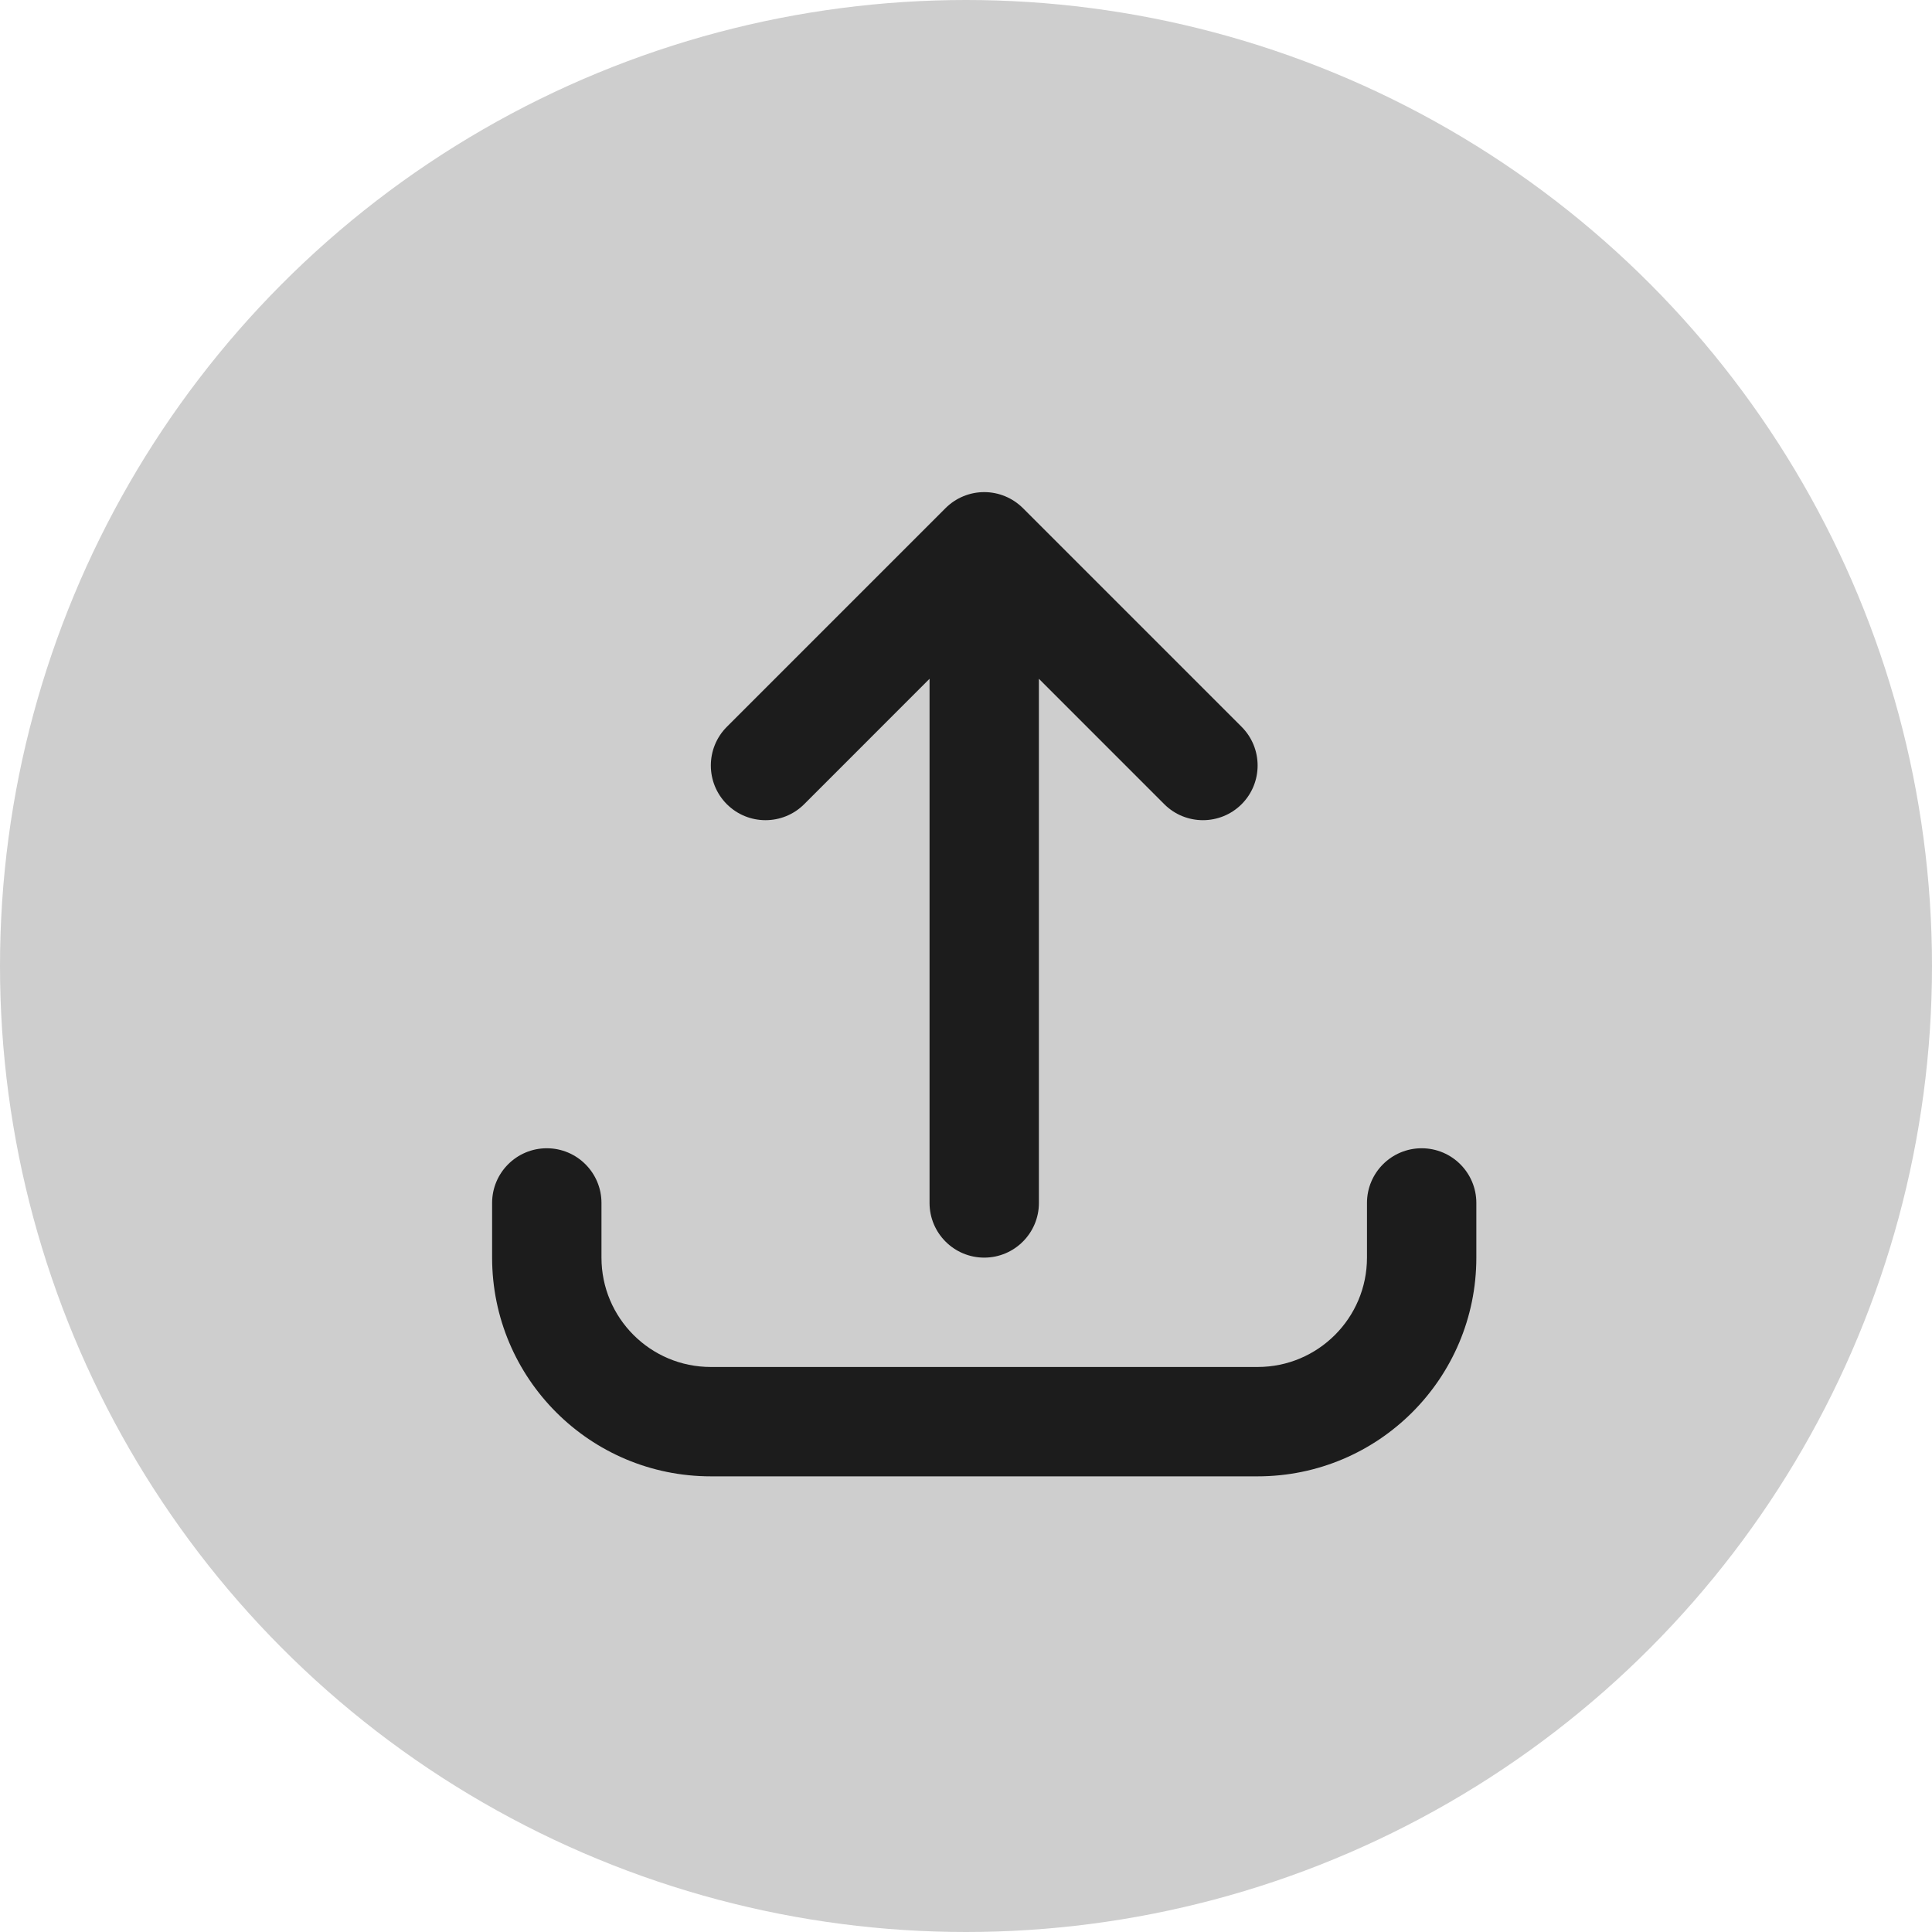 <svg width="53" height="53" viewBox="0 0 53 53" fill="none" xmlns="http://www.w3.org/2000/svg">
<circle cx="26.5" cy="26.5" r="26.5" fill="#CECECE"/>
<path fill-rule="evenodd" clip-rule="evenodd" d="M16.5 34.5C16.5 36.157 17.843 37.5 19.5 37.5L34.5 37.5C36.157 37.5 37.5 36.157 37.5 34.5L37.5 33C37.5 32.172 38.172 31.5 39 31.5C39.828 31.5 40.5 32.172 40.5 33L40.5 34.5C40.5 37.814 37.814 40.5 34.5 40.5L19.5 40.5C16.186 40.5 13.5 37.814 13.5 34.5L13.5 33C13.5 32.172 14.172 31.5 15 31.5C15.828 31.5 16.5 32.172 16.5 33L16.5 34.5ZM19.939 22.061C19.354 21.475 19.354 20.525 19.939 19.939L25.939 13.939C26.221 13.658 26.602 13.5 27 13.5C27.398 13.5 27.779 13.658 28.061 13.939L34.061 19.939C34.646 20.525 34.646 21.475 34.061 22.061C33.475 22.646 32.525 22.646 31.939 22.061L28.5 18.621L28.5 33C28.5 33.828 27.828 34.5 27 34.5C26.172 34.5 25.5 33.828 25.5 33L25.5 18.621L22.061 22.061C21.475 22.646 20.525 22.646 19.939 22.061Z" fill="#1C1C1C"/>
</svg>

